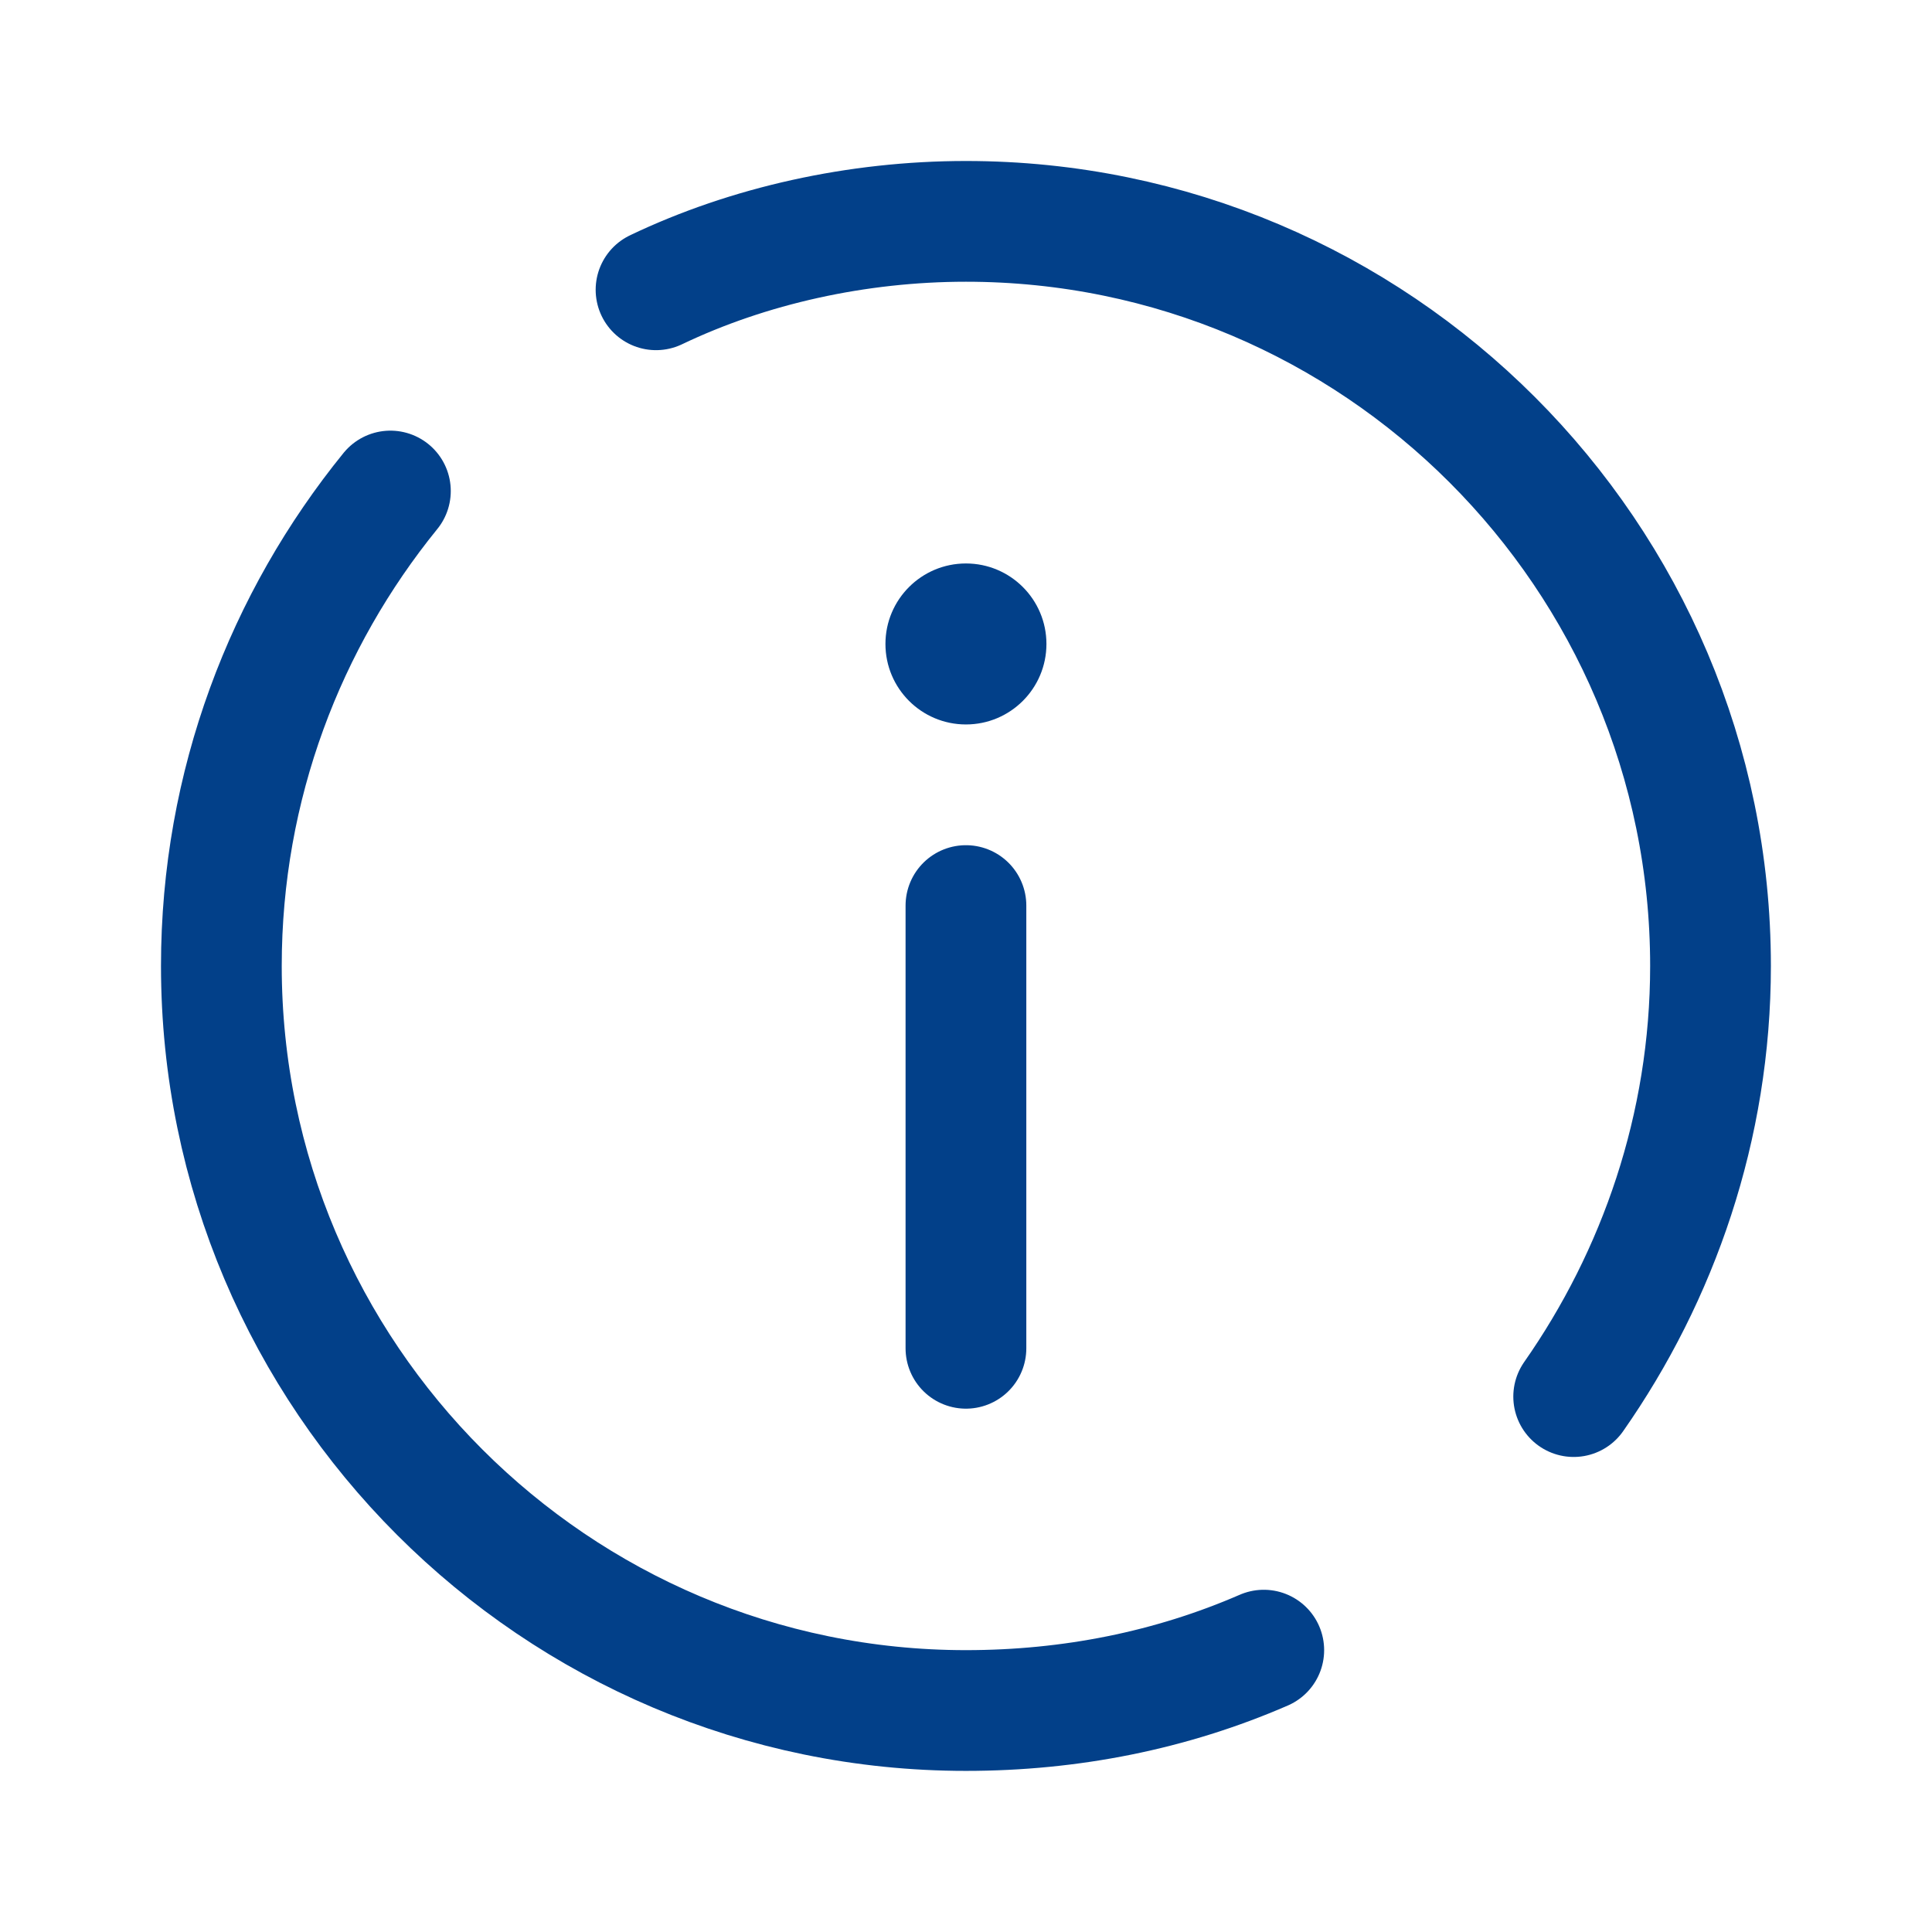 <svg xmlns="http://www.w3.org/2000/svg" xmlns:xlink="http://www.w3.org/1999/xlink" viewBox="0,0,256,256" width="24px" height="24px" fill-rule="nonzero"><g fill="none" fill-rule="nonzero" stroke="none" stroke-width="none" stroke-linecap="none" stroke-linejoin="none" stroke-miterlimit="10" stroke-dasharray="" stroke-dashoffset="0" font-family="none" font-weight="none" font-size="none" text-anchor="none" style="mix-blend-mode: normal"><g transform="scale(5.333,5.333)"><path d="M31.4,41c-2.3,1 -4.8,1.5 -7.4,1.5c-10.2,0 -18.5,-8.3 -18.5,-18.5c0,-4.5 1.6,-8.6 4.2,-11.8" fill="none" stroke="#024089" stroke-width="3" stroke-linecap="round" stroke-linejoin="round"></path><path d="M16.3,7.2c2.3,-1.1 5,-1.7 7.7,-1.7c10.2,0 18.5,8.3 18.5,18.5c0,4 -1.3,7.7 -3.4,10.7" fill="none" stroke="#024089" stroke-width="3" stroke-linecap="round" stroke-linejoin="round"></path><circle cx="24" cy="16" r="2" fill="#024089" stroke="none" stroke-width="1" stroke-linecap="butt" stroke-linejoin="miter"></circle><path d="M24,22.5v11" fill="none" stroke="#024089" stroke-width="3" stroke-linecap="round" stroke-linejoin="miter"></path></g></g></svg>